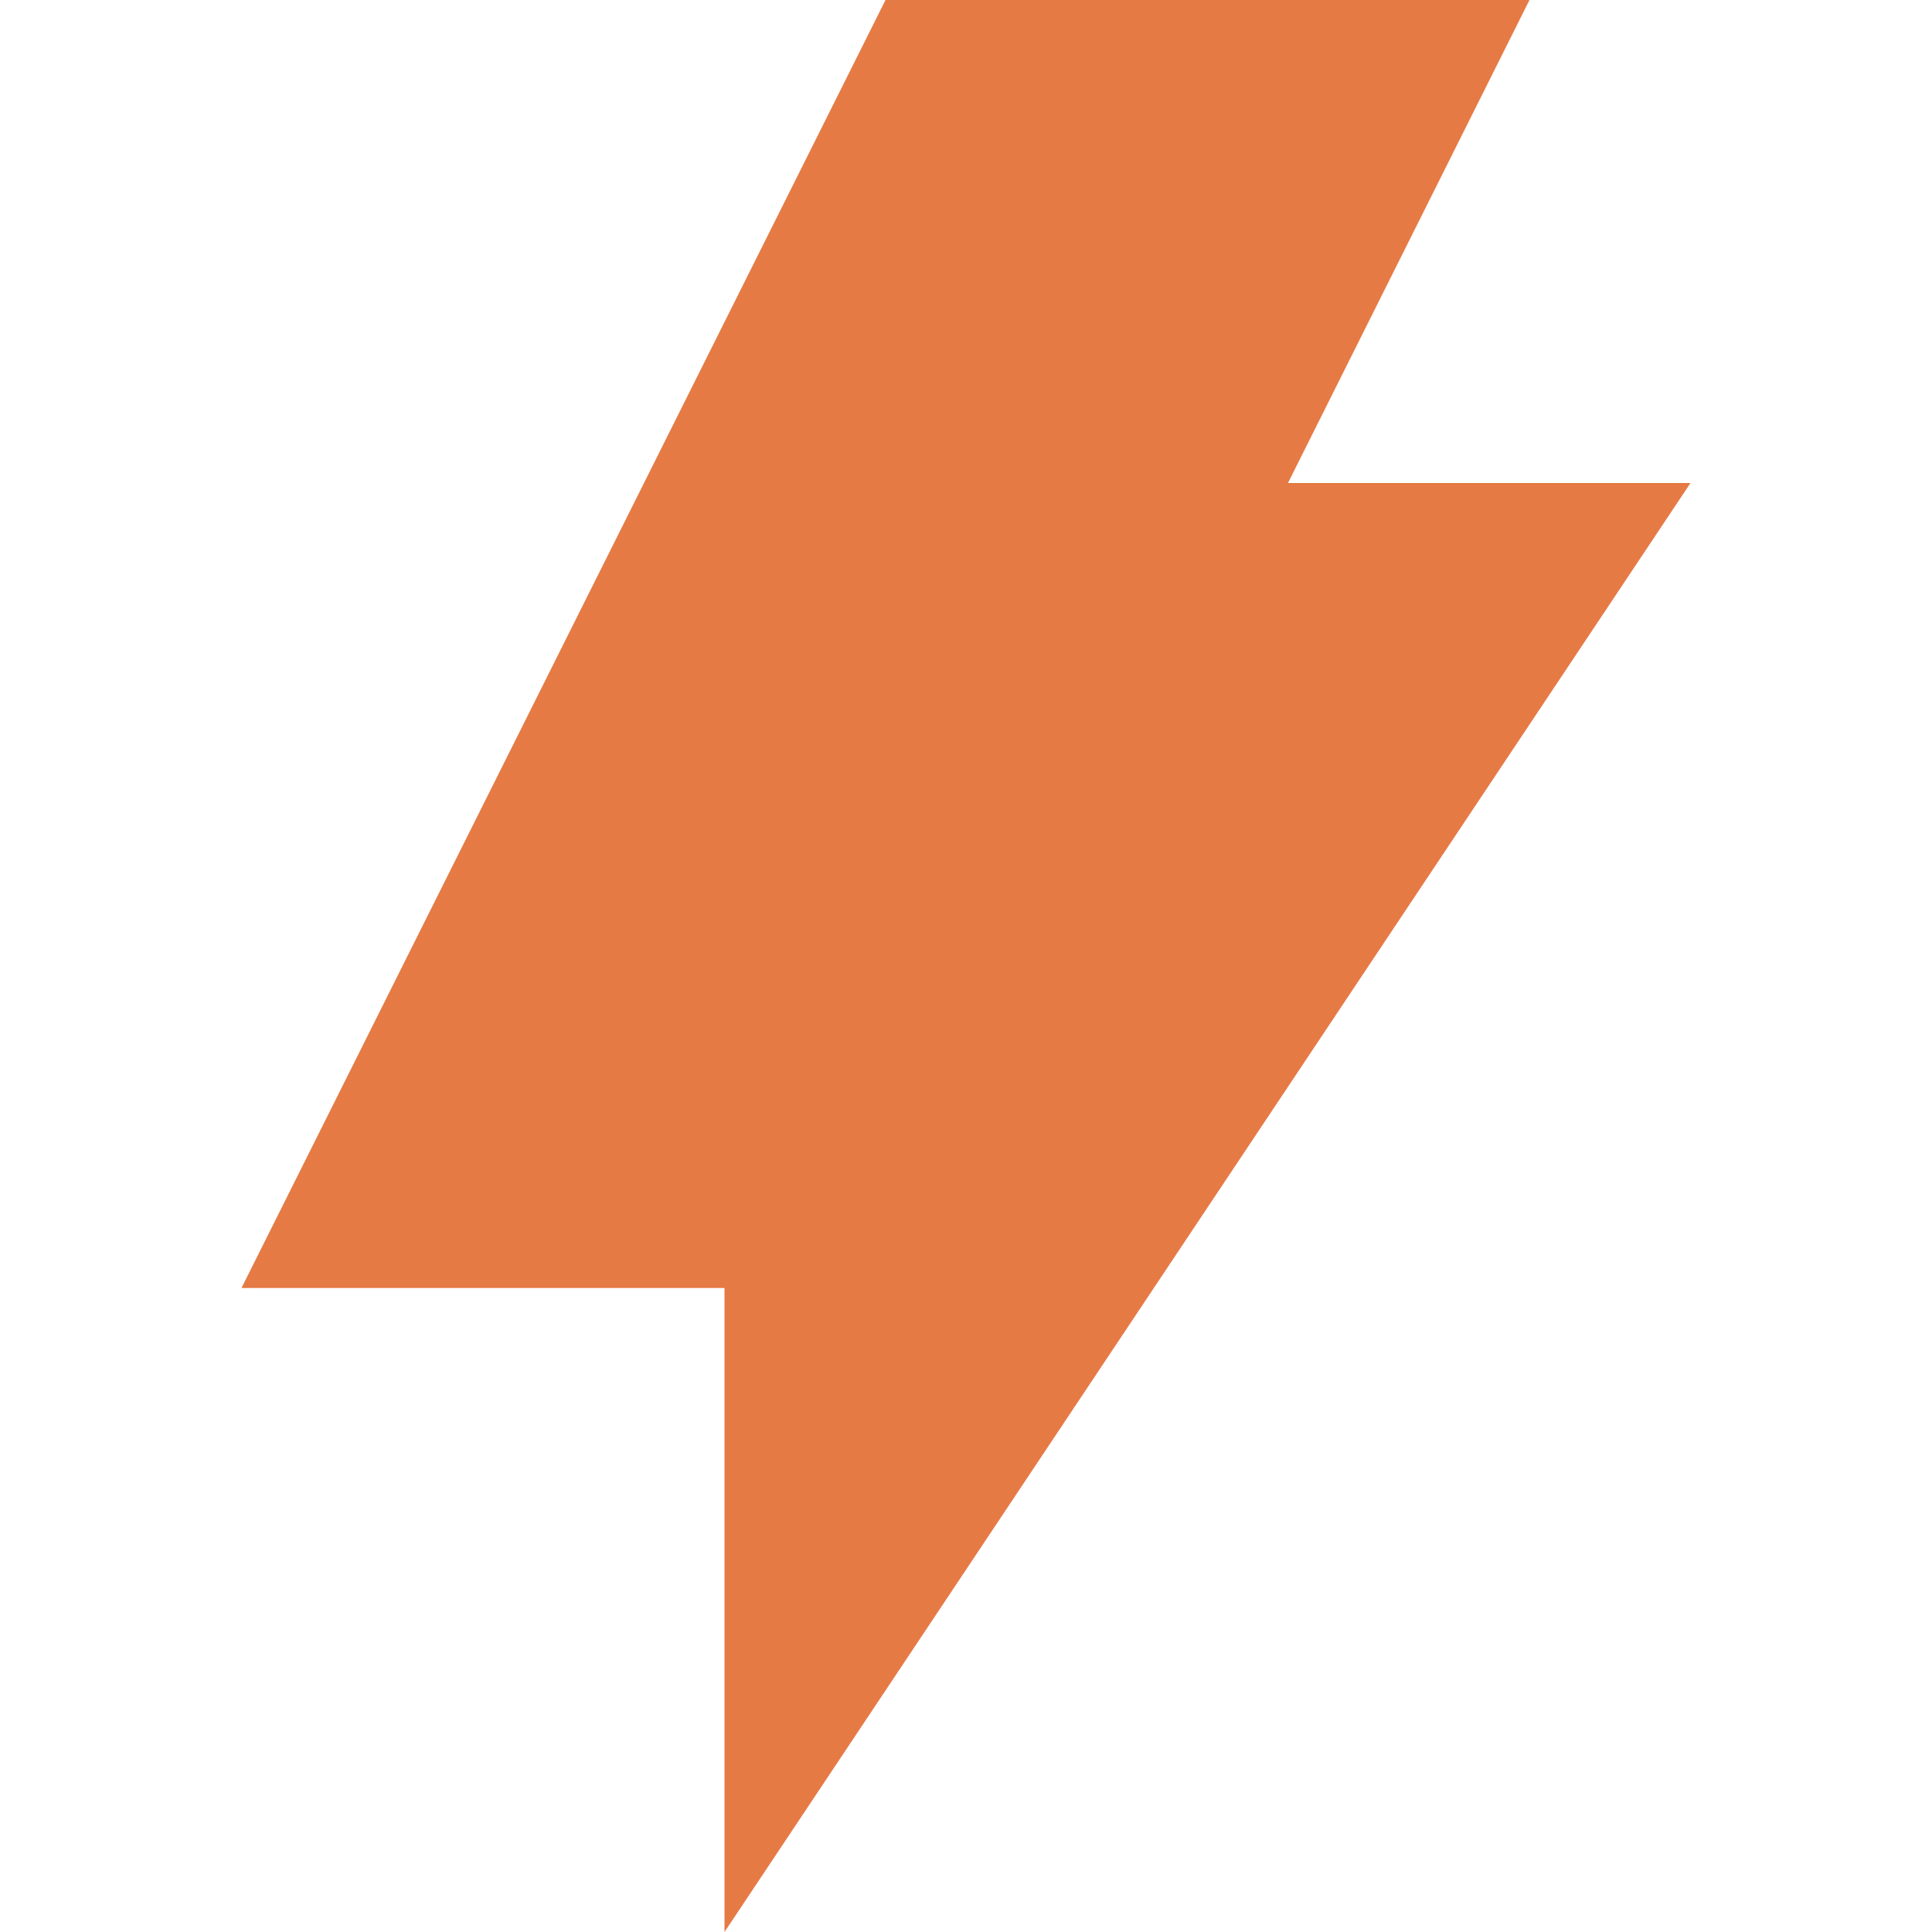 <?xml version="1.0" encoding="UTF-8"?>
<svg id="Layer_2" data-name="Layer 2" xmlns="http://www.w3.org/2000/svg" viewBox="0 0 512 512">
  <defs>
    <style>
      .cls-1 {
        fill: #e57a44;
      }

      .cls-2 {
        fill: none;
      }
    </style>
  </defs>
  <g id="Text">
    <g>
      <rect class="cls-2" width="512" height="512"/>
      <polygon class="cls-1" points="448 128 341.33 128 405.33 0 234.67 0 64 341.33 192 341.33 192 512 448 128"/>
    </g>
  </g>
</svg>